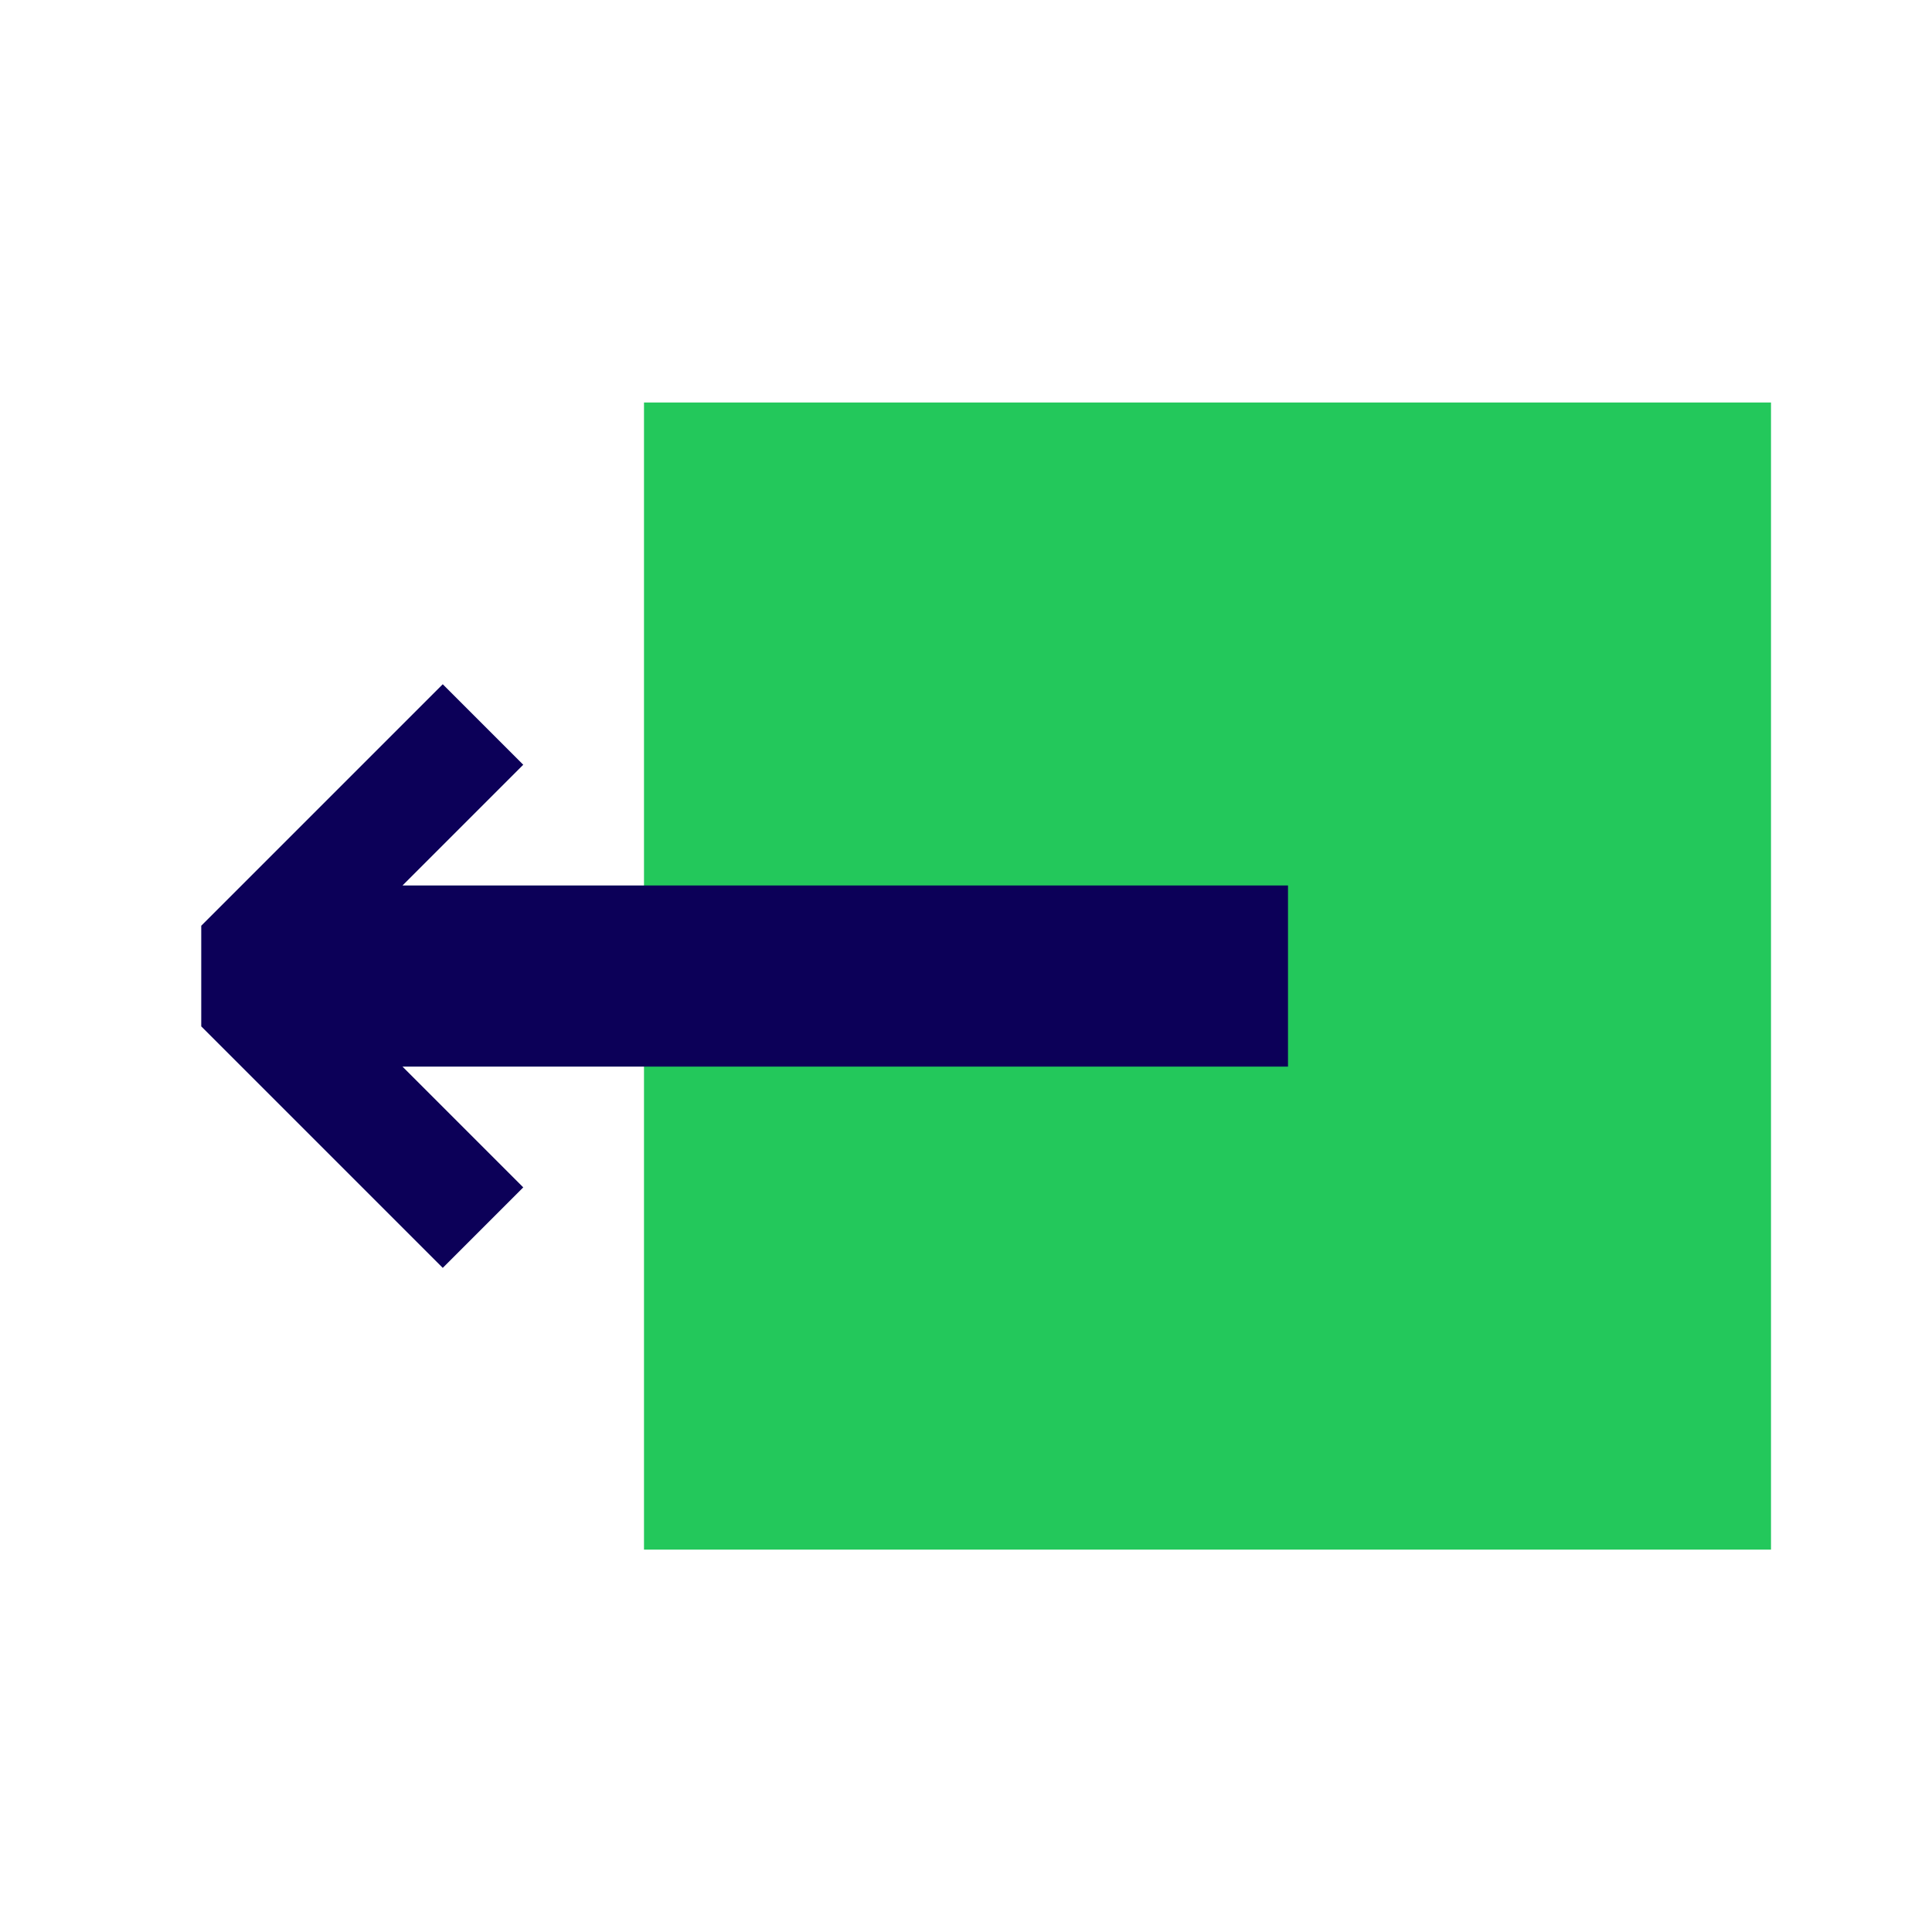 <?xml version="1.0" ?>
<svg height="24" id="share" viewBox="0 0 48 48" width="24" xmlns="http://www.w3.org/2000/svg">
    <defs>
        <style>
            .vi-primary {
            fill: #23C85B;
            }

            .vi-accent {
            fill: #0C0058;
            fill-rule: evenodd;
            }
        </style>
    </defs>
    <rect class="vi-primary" height="28.5" width="28" x="16" y="10" id="svg_3"/>
    <path class="vi-accent"
          d="M5,25 H27 l-3,3 l2,2 l6,-6 V21.5 l-6,-6 l-2,2 l3,3 H5 v3 z"
          id="svg_2" transform="rotate(-180 18.5,23.5) "/>
</svg>